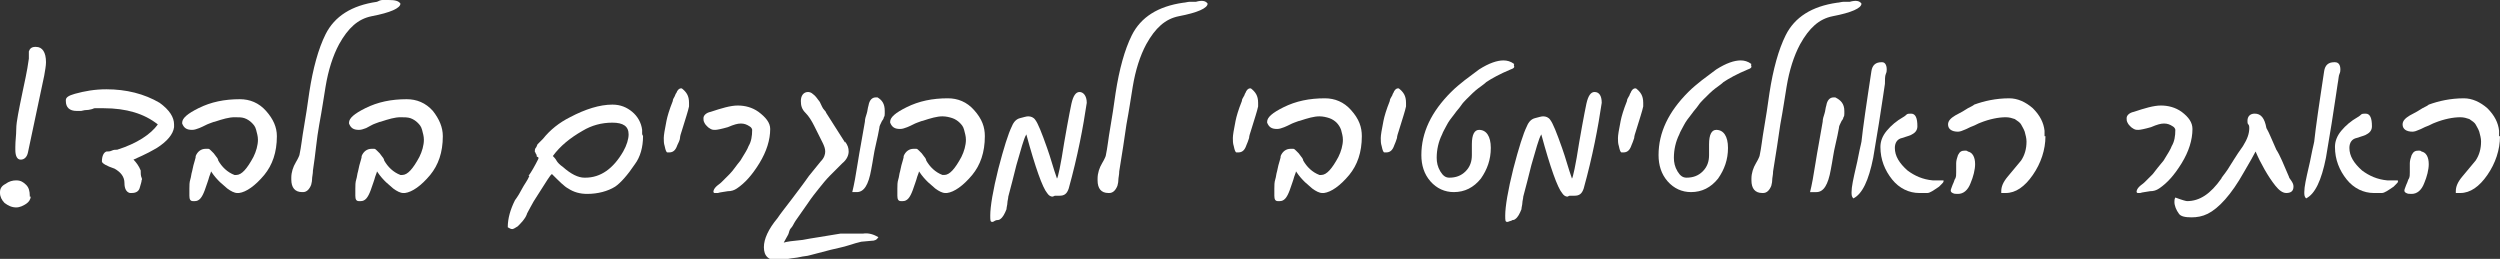 <?xml version="1.0" encoding="utf-8"?>
<!-- Generator: Adobe Illustrator 21.0.2, SVG Export Plug-In . SVG Version: 6.00 Build 0)  -->
<svg version="1.1" id="Layer_1" xmlns="http://www.w3.org/2000/svg" xmlns:xlink="http://www.w3.org/1999/xlink" x="0px" y="0px"
	 viewBox="0 0 277.2 28.7" style="enable-background:new 0 0 277.2 28.7;" xml:space="preserve">
<rect x="0" y="0" width="277.2" height="28.7" fill="#333333" stroke="none"/>
<style type="text/css">
	.st0{fill:#FFFFFF;}
</style>
<g>
	<g>
		<path class="st0" d="M3.4,21.8c0,0.3-0.2,0.6-0.5,0.8C2.6,22.8,2.2,23,1.8,23c-0.5,0-0.9-0.2-1.3-0.5C0.2,22.2,0,21.8,0,21.4
			c0,0,0-0.1,0-0.1c0-0.4,0.2-0.7,0.6-0.9C1,20.1,1.4,20,1.8,20v0c0.5,0,0.8,0.2,1.1,0.5s0.4,0.7,0.4,1.2V21.8z M5.1,6.9
			c0,0.4-0.1,0.9-0.2,1.5l-1.8,8.5c-0.1,0.5-0.4,0.8-0.8,0.8H2.3c-0.4,0-0.6-0.4-0.6-1.1v-0.3c0-0.7,0.1-1.3,0.1-1.9
			s0.1-1.1,0.2-1.7c0.1-0.6,0.3-1.5,0.5-2.5S3,8,3.2,6.5V6.4c0-0.1,0-0.2,0-0.3c0-0.1,0-0.2,0-0.3V5.7c0.1-0.3,0.3-0.5,0.7-0.5H4
			C4.7,5.2,5.1,5.8,5.1,6.9z"/>
		<path class="st0" d="M19.3,13.8c0,0.1,0,0.2,0,0.3c-0.1,0.8-0.8,1.6-1.9,2.3c-0.2,0.1-0.5,0.3-0.9,0.5s-1,0.5-1.7,0.8
			c0.3,0.3,0.6,0.7,0.8,1.2c0,0.3,0,0.6,0.1,0.8s0,0.3,0,0.3c0,0.2-0.1,0.4-0.2,0.8c-0.1,0.4-0.4,0.6-0.9,0.6c0,0-0.1,0-0.1,0h-0.1
			c-0.4-0.1-0.6-0.5-0.6-1.1c0-0.7-0.4-1.2-1.1-1.6c-0.9-0.3-1.4-0.6-1.4-0.8c0-0.6,0.2-1,0.5-1.1c0.2,0,0.4,0,0.6-0.1
			s0.4-0.1,0.6-0.1c2.2-0.7,3.7-1.7,4.5-2.8C16,12.6,14,12,11.5,12c-0.2,0-0.3,0-0.5,0s-0.4,0-0.5,0c0,0-0.1,0-0.3,0.1
			c-0.1,0-0.3,0.1-0.6,0.1s-0.5,0.1-0.6,0.1c-0.2,0-0.3,0-0.5,0c-0.8,0-1.2-0.4-1.2-1.1v-0.1c0-0.3,0.3-0.5,1-0.7
			c1.1-0.3,2.2-0.5,3.5-0.5c2.2,0,4.2,0.5,5.9,1.5C18.8,12.2,19.3,13,19.3,13.8z"/>
		<path class="st0" d="M30.7,15.1c0,1.8-0.5,3.2-1.4,4.3c-1,1.2-2,1.9-2.8,2l-0.1,0h-0.1c-0.3,0-0.7-0.2-1.1-0.5l-0.8-0.7
			c-0.3-0.3-0.6-0.6-1-1.2c0,0.1-0.1,0.3-0.2,0.6c-0.1,0.4-0.3,0.9-0.5,1.5c-0.3,0.8-0.6,1.2-1.1,1.2h-0.1l-0.1,0
			c-0.3,0-0.4-0.2-0.4-0.6c0-0.1,0-0.3,0-0.4c0-0.2,0-0.3,0-0.4c0-0.3,0-0.7,0.1-1s0.1-0.6,0.2-0.9c0.1-0.5,0.2-0.9,0.3-1.2
			c0.1-0.3,0.1-0.4,0.1-0.5c0.2-0.5,0.6-0.8,1.1-0.8h0.3c0.1,0,0.2,0.1,0.3,0.2s0.2,0.2,0.3,0.3s0.2,0.3,0.3,0.4s0.2,0.3,0.2,0.4
			c0.4,0.7,1,1.3,1.8,1.6c0.1,0,0.1,0,0.2,0c0.6,0,1.2-0.7,1.9-2c0.3-0.6,0.5-1.3,0.5-1.9c0-0.4-0.1-0.7-0.2-1.1s-0.3-0.6-0.5-0.8
			s-0.5-0.4-0.8-0.5C26.8,13,26.5,13,26,13c-0.6,0-1.3,0.2-2.2,0.5c-0.1,0-0.3,0.1-0.6,0.2s-0.6,0.3-1.1,0.5
			c-0.3,0.1-0.5,0.2-0.8,0.2c-0.6,0-0.9-0.2-1.1-0.7v-0.1c0-0.5,0.6-1,1.8-1.6c1.4-0.7,2.9-1,4.6-1h0c1.1,0,2.1,0.4,2.9,1.3
			C30.3,13.2,30.7,14.1,30.7,15.1z"/>
		<path class="st0" d="M44.4,0.4c0,0.5-1.1,1-3.2,1.4c-1.5,0.3-2.6,1.3-3.6,3.1c-0.7,1.3-1.2,2.9-1.5,4.7c-0.2,1.2-0.4,2.6-0.7,4.2
			S35,17,34.7,18.9c0,0.4-0.1,0.7-0.1,1s-0.1,0.5-0.1,0.6c-0.2,0.5-0.5,0.8-0.9,0.8h-0.1c-0.8,0-1.2-0.5-1.2-1.4v-0.1l0-0.1
			c0-0.6,0.2-1.2,0.5-1.7c0.3-0.5,0.4-0.8,0.4-0.8c0.2-0.9,0.3-2,0.5-3.1c0.2-1.2,0.4-2.4,0.6-3.9c0.4-2.6,1-4.8,1.8-6.4
			c1-2,2.9-3.2,5.7-3.6C42,0.1,42.2,0,42.4,0s0.5,0,0.7,0C43.8,0,44.2,0.1,44.4,0.4C44.4,0.3,44.4,0.4,44.4,0.4z"/>
		<path class="st0" d="M49.1,15.1c0,1.8-0.5,3.2-1.4,4.3c-1,1.2-2,1.9-2.8,2l-0.1,0h-0.1c-0.3,0-0.7-0.2-1.1-0.5l-0.8-0.7
			c-0.3-0.3-0.6-0.6-1-1.2c0,0.1-0.1,0.3-0.2,0.6c-0.1,0.4-0.3,0.9-0.5,1.5c-0.3,0.8-0.6,1.2-1.1,1.2h-0.1l-0.1,0
			c-0.3,0-0.4-0.2-0.4-0.6c0-0.1,0-0.3,0-0.4c0-0.2,0-0.3,0-0.4c0-0.3,0-0.7,0.1-1s0.1-0.6,0.2-0.9c0.1-0.5,0.2-0.9,0.3-1.2
			c0.1-0.3,0.1-0.4,0.1-0.5c0.2-0.5,0.6-0.8,1.1-0.8h0.3c0.1,0,0.2,0.1,0.3,0.2s0.2,0.2,0.3,0.3s0.2,0.3,0.3,0.4s0.2,0.3,0.2,0.4
			c0.4,0.7,1,1.3,1.8,1.6c0.1,0,0.1,0,0.2,0c0.6,0,1.2-0.7,1.9-2c0.3-0.6,0.5-1.3,0.5-1.9c0-0.4-0.1-0.7-0.2-1.1s-0.3-0.6-0.5-0.8
			s-0.5-0.4-0.8-0.5C45.2,13,44.8,13,44.4,13c-0.6,0-1.3,0.2-2.2,0.5c-0.1,0-0.3,0.1-0.6,0.2S41,14,40.6,14.2
			c-0.3,0.1-0.5,0.2-0.8,0.2c-0.6,0-0.9-0.2-1.1-0.7v-0.1c0-0.5,0.6-1,1.8-1.6c1.4-0.7,2.9-1,4.6-1h0c1.1,0,2.1,0.4,2.9,1.3
			C48.7,13.2,49.1,14.1,49.1,15.1z"/>
		<path class="st0" d="M71.3,15.1c0,1.2-0.3,2.3-0.9,3.1c-0.8,1.2-1.6,2.1-2.2,2.5c-0.8,0.5-1.9,0.8-3.1,0.8c-0.8,0-1.5-0.2-2.1-0.6
			c-0.4-0.2-1-0.8-1.8-1.6c-0.2,0.1-0.6,0.8-1.5,2.2c-0.4,0.6-0.7,1.1-0.9,1.5s-0.4,0.7-0.4,0.8c-0.2,0.5-0.6,0.9-1,1.3
			c-0.3,0.2-0.5,0.3-0.6,0.3c-0.2,0-0.3-0.1-0.5-0.2c0-1,0.3-2,0.8-3c0.3-0.4,0.6-0.9,0.8-1.3s0.6-0.9,0.8-1.4h-0.1
			c0.3-0.4,0.7-1.1,1.1-1.9v-0.1c0,0,0-0.1-0.1-0.1s-0.1-0.1-0.1-0.2c0-0.1-0.1-0.1-0.1-0.2s-0.1-0.1-0.1-0.2c0-0.1,0-0.3,0.1-0.4
			c0.1-0.1,0.1-0.2,0.2-0.4c0.1-0.1,0.2-0.2,0.3-0.3s0.2-0.2,0.3-0.3c0.8-1,1.8-1.8,3-2.4c1.7-0.9,3.3-1.4,4.7-1.4
			c0.9,0,1.6,0.3,2.2,0.8c0.6,0.5,1,1.2,1.1,2c0,0.1,0,0.2,0,0.4S71.3,15,71.3,15.1z M69.7,14.9c0-0.9-0.6-1.3-1.8-1.3
			c-1.2,0-2.3,0.3-3.3,0.9c-1.4,0.8-2.5,1.7-3.3,2.8c0.1,0.1,0.3,0.3,0.4,0.5s0.4,0.5,0.7,0.7c0.9,0.8,1.7,1.2,2.4,1.2h0.1
			c1.7,0,3.1-1,4.2-2.9C69.5,16.1,69.7,15.4,69.7,14.9z"/>
		<path class="st0" d="M76.4,11.4c0,0.1,0,0.2,0,0.2s0,0.1,0,0.2c-0.1,0.5-0.4,1.4-0.8,2.7c-0.1,0.3-0.2,0.6-0.2,0.8
			s-0.2,0.6-0.3,0.8c-0.2,0.6-0.5,0.8-0.9,0.8h-0.2c-0.1,0-0.2-0.2-0.3-0.7c-0.1-0.3-0.1-0.6-0.1-0.9c0-0.3,0.1-0.9,0.3-1.9
			c0.1-0.5,0.3-1.2,0.7-2.2c0-0.2,0.1-0.3,0.2-0.5s0.1-0.3,0.2-0.4c0.1-0.3,0.3-0.5,0.5-0.5h0.1v0C76.1,10.2,76.4,10.6,76.4,11.4z"
			/>
		<path class="st0" d="M85.4,14.3c0,1.2-0.4,2.5-1.2,3.8s-1.6,2.2-2.5,2.8c-0.3,0.2-0.6,0.3-1,0.3c-0.5,0.1-0.8,0.1-1.1,0.2h-0.4
			c0,0,0,0-0.1-0.1c0-0.2,0.1-0.4,0.3-0.6s0.4-0.3,0.6-0.5c0.2-0.2,0.5-0.5,0.9-0.9s0.7-0.9,1.2-1.5c0.5-0.8,0.8-1.3,0.9-1.6
			c0.3-0.5,0.4-1.1,0.4-1.8c0-0.1-0.1-0.3-0.3-0.4c-0.3-0.2-0.6-0.3-0.9-0.3h-0.1c-0.3,0-0.7,0.1-1.4,0.4c-0.7,0.2-1.2,0.3-1.4,0.3
			c-0.2,0-0.3,0-0.5-0.1s-0.3-0.2-0.4-0.3s-0.2-0.2-0.3-0.4s-0.1-0.3-0.1-0.5c0-0.3,0.3-0.6,0.8-0.7c1.2-0.4,2.2-0.7,3-0.7
			c0.8,0,1.6,0.2,2.3,0.7C84.9,13,85.4,13.6,85.4,14.3z"/>
		<path class="st0" d="M97.4,26.3c-0.2,0.3-0.4,0.4-0.8,0.4l-1.1,0.1c-0.4,0.1-0.8,0.2-1.4,0.4s-1.2,0.3-2,0.5l-2.3,0.6
			c-0.3,0.1-0.7,0.1-1.1,0.2s-0.8,0.1-1.3,0.2c-0.1,0-0.2,0-0.4,0.1s-0.4,0-0.6,0.1c-1.2,0-1.7-0.5-1.7-1.5c0-0.9,0.5-2,1.5-3.2
			c0.4-0.6,0.9-1.2,1.5-2s1.3-1.7,2-2.7l1.3-1.6c0.4-0.4,0.5-0.8,0.5-1.1c0-0.3-0.1-0.6-0.3-1l-0.9-1.8c-0.3-0.6-0.6-1.1-1-1.5
			c-0.4-0.4-0.5-0.8-0.5-1.3c0-0.6,0.3-1,0.8-1c0.2,0,0.4,0.1,0.5,0.2c0.3,0.2,0.5,0.5,0.8,0.9c0.2,0.4,0.3,0.7,0.5,0.9
			s0.2,0.3,0.2,0.3l2.1,3.3l0-0.1c0.3,0.4,0.4,0.7,0.4,1.1c0,0.4-0.2,0.9-0.7,1.3c-0.2,0.2-0.5,0.5-0.7,0.7s-0.5,0.5-0.7,0.7
			c-0.4,0.4-0.8,0.9-1.2,1.4s-0.8,1-1.2,1.6c-0.2,0.3-0.5,0.7-0.7,1s-0.5,0.7-0.7,1c-0.2,0.3-0.3,0.6-0.5,0.8s-0.2,0.5-0.3,0.7
			l-0.5,0.9c0.3-0.1,1-0.2,2.1-0.3c1-0.2,2.5-0.4,4.2-0.7c0.1,0,0.3,0,0.4,0s0.2,0,0.4,0c0.1,0,0.2,0,0.3,0s0.2,0,0.4,0s0.3,0,0.4,0
			c0.1,0,0.2,0,0.3,0h0.3C96.3,25.8,96.9,26,97.4,26.3z"/>
		<path class="st0" d="M98.1,12.3c0,0.1,0,0.2,0,0.3c0,0.1,0,0.3-0.1,0.4c0,0.1-0.1,0.3-0.2,0.4c-0.2,0.4-0.3,0.6-0.3,0.8
			c-0.1,0.5-0.2,1.1-0.4,1.9s-0.3,1.7-0.5,2.7c-0.3,1.7-0.8,2.5-1.6,2.5H95c0,0-0.1,0-0.1,0s-0.1,0-0.1,0l-0.3,0
			c0.2-0.8,0.4-1.9,0.6-3.2s0.5-2.8,0.8-4.6c0-0.3,0.1-0.6,0.2-0.9s0.1-0.6,0.2-0.9c0.1-0.6,0.4-0.9,0.8-0.9c0.1,0,0.1,0,0.2,0h0
			C97.8,11.1,98.1,11.5,98.1,12.3z"/>
		<path class="st0" d="M109.2,15.1c0,1.8-0.5,3.2-1.4,4.3c-1,1.2-2,1.9-2.8,2l-0.1,0h-0.1c-0.3,0-0.7-0.2-1.1-0.5l-0.8-0.7
			c-0.3-0.3-0.6-0.6-1-1.2c0,0.1-0.1,0.3-0.2,0.6c-0.1,0.4-0.3,0.9-0.5,1.5c-0.3,0.8-0.6,1.2-1.1,1.2H100l-0.1,0
			c-0.3,0-0.4-0.2-0.4-0.6c0-0.1,0-0.3,0-0.4c0-0.2,0-0.3,0-0.4c0-0.3,0-0.7,0.1-1s0.1-0.6,0.2-0.9c0.1-0.5,0.2-0.9,0.3-1.2
			c0.1-0.3,0.1-0.4,0.1-0.5c0.2-0.5,0.6-0.8,1.1-0.8h0.3c0.1,0,0.2,0.1,0.3,0.2s0.2,0.2,0.3,0.3s0.2,0.3,0.3,0.4s0.2,0.3,0.2,0.4
			c0.4,0.7,1,1.3,1.8,1.6c0.1,0,0.1,0,0.2,0c0.6,0,1.2-0.7,1.9-2c0.3-0.6,0.5-1.3,0.5-1.9c0-0.4-0.1-0.7-0.2-1.1s-0.3-0.6-0.5-0.8
			s-0.5-0.4-0.8-0.5c-0.3-0.1-0.7-0.2-1.1-0.2c-0.6,0-1.3,0.2-2.2,0.5c-0.1,0-0.3,0.1-0.6,0.2s-0.6,0.3-1.1,0.5
			c-0.3,0.1-0.5,0.2-0.8,0.2c-0.6,0-0.9-0.2-1.1-0.7v-0.1c0-0.5,0.6-1,1.8-1.6c1.4-0.7,2.9-1,4.6-1h0c1.1,0,2.1,0.4,2.9,1.3
			C108.9,13.2,109.2,14.1,109.2,15.1z"/>
		<path class="st0" d="M120.5,11.4L120.5,11.4c-0.4,2.7-1,5.9-2,9.5c-0.2,0.6-0.5,0.8-1,0.8h-0.1c-0.1,0-0.3,0-0.4,0
			s-0.2,0.1-0.3,0.1c-0.2,0-0.4-0.1-0.6-0.4c-0.5-0.6-1.3-2.8-2.3-6.5c-0.3,0.5-0.6,1.7-1.1,3.4c-0.3,1.2-0.6,2.4-0.9,3.5
			c0,0.2-0.1,0.5-0.1,0.7s-0.1,0.5-0.1,0.7c-0.2,0.5-0.4,0.9-0.7,1.1c0,0-0.1,0.1-0.3,0.1s-0.3,0.1-0.5,0.2h-0.1
			c-0.2,0-0.2-0.2-0.2-0.7c0-1,0.3-2.8,0.9-5.2c0.6-2.3,1.1-3.9,1.5-4.7c0.2-0.5,0.5-0.8,0.9-0.9c0.4-0.1,0.7-0.2,0.9-0.2
			c0.3,0,0.6,0.1,0.8,0.4c0.3,0.4,0.7,1.4,1.3,3.1c0.4,1.1,0.7,2.3,1.1,3.4c0.1-0.1,0.4-1.4,0.8-4c0.5-2.9,0.8-4.3,0.8-4.3
			c0.2-0.9,0.5-1.3,0.9-1.3C120.1,10.2,120.5,10.6,120.5,11.4L120.5,11.4z"/>
		<path class="st0" d="M133.9,0.4c0,0.5-1.1,1-3.2,1.4c-1.5,0.3-2.6,1.3-3.6,3.1c-0.7,1.3-1.2,2.9-1.5,4.7c-0.2,1.2-0.4,2.6-0.7,4.2
			c-0.2,1.5-0.5,3.3-0.8,5.2c0,0.4-0.1,0.7-0.1,1s-0.1,0.5-0.1,0.6c-0.2,0.5-0.5,0.8-0.9,0.8h-0.1c-0.8,0-1.2-0.5-1.2-1.4v-0.1
			l0-0.1c0-0.6,0.2-1.2,0.5-1.7c0.3-0.5,0.4-0.8,0.4-0.8c0.2-0.9,0.3-2,0.5-3.1c0.2-1.2,0.4-2.4,0.6-3.9c0.4-2.6,1-4.8,1.8-6.4
			c1-2,2.9-3.2,5.7-3.6c0.2,0,0.5-0.1,0.7-0.1s0.5,0,0.7,0C133.3,0,133.7,0.1,133.9,0.4C133.8,0.3,133.9,0.4,133.9,0.4z"/>
		<path class="st0" d="M139.5,11.4c0,0.1,0,0.2,0,0.2c0,0.1,0,0.1,0,0.2c-0.1,0.5-0.4,1.4-0.8,2.7c-0.1,0.3-0.2,0.6-0.2,0.8
			c-0.1,0.3-0.2,0.6-0.3,0.8c-0.2,0.6-0.5,0.8-0.9,0.8h-0.2c-0.1,0-0.2-0.2-0.3-0.7c-0.1-0.3-0.1-0.6-0.1-0.9c0-0.3,0.1-0.9,0.3-1.9
			c0.1-0.5,0.3-1.2,0.7-2.2c0-0.2,0.1-0.3,0.2-0.5c0.1-0.1,0.1-0.3,0.2-0.4c0.1-0.3,0.3-0.5,0.5-0.5h0.1v0
			C139.2,10.2,139.5,10.6,139.5,11.4z"/>
		<path class="st0" d="M151,15.1c0,1.8-0.5,3.2-1.4,4.3c-1,1.2-2,1.9-2.8,2l-0.1,0h-0.1c-0.3,0-0.7-0.2-1.1-0.5l-0.8-0.7
			c-0.3-0.3-0.6-0.6-1-1.2c0,0.1-0.1,0.3-0.2,0.6c-0.1,0.4-0.3,0.9-0.5,1.5c-0.3,0.8-0.6,1.2-1.1,1.2h-0.1l-0.1,0
			c-0.3,0-0.4-0.2-0.4-0.6c0-0.1,0-0.3,0-0.4c0-0.2,0-0.3,0-0.4c0-0.3,0-0.7,0.1-1s0.1-0.6,0.2-0.9c0.1-0.5,0.2-0.9,0.3-1.2
			c0.1-0.3,0.1-0.4,0.1-0.5c0.2-0.5,0.6-0.8,1.1-0.8h0.3c0.1,0,0.2,0.1,0.3,0.2c0.1,0.1,0.2,0.2,0.3,0.3s0.2,0.3,0.3,0.4
			c0.1,0.1,0.2,0.3,0.2,0.4c0.4,0.7,1,1.3,1.8,1.6c0.1,0,0.1,0,0.2,0c0.6,0,1.2-0.7,1.9-2c0.3-0.6,0.5-1.3,0.5-1.9
			c0-0.4-0.1-0.7-0.2-1.1c-0.1-0.3-0.3-0.6-0.5-0.8s-0.5-0.4-0.8-0.5c-0.3-0.1-0.7-0.2-1.1-0.2c-0.6,0-1.3,0.2-2.2,0.5
			c-0.1,0-0.3,0.1-0.6,0.2s-0.6,0.3-1.1,0.5c-0.3,0.1-0.5,0.2-0.8,0.2c-0.6,0-0.9-0.2-1.1-0.7v-0.1c0-0.5,0.6-1,1.8-1.6
			c1.4-0.7,2.9-1,4.6-1h0c1.1,0,2.1,0.4,2.9,1.3C150.7,13.2,151,14.1,151,15.1z"/>
		<path class="st0" d="M155.9,11.4c0,0.1,0,0.2,0,0.2c0,0.1,0,0.1,0,0.2c-0.1,0.5-0.4,1.4-0.8,2.7c-0.1,0.3-0.2,0.6-0.2,0.8
			c-0.1,0.3-0.2,0.6-0.3,0.8c-0.2,0.6-0.5,0.8-0.9,0.8h-0.2c-0.1,0-0.2-0.2-0.3-0.7c-0.1-0.3-0.1-0.6-0.1-0.9c0-0.3,0.1-0.9,0.3-1.9
			c0.1-0.5,0.3-1.2,0.7-2.2c0-0.2,0.1-0.3,0.2-0.5c0.1-0.1,0.1-0.3,0.2-0.4c0.1-0.3,0.3-0.5,0.5-0.5h0.1v0
			C155.6,10.2,155.9,10.6,155.9,11.4z"/>
		<path class="st0" d="M167.9,7.4c0,0.1-0.1,0.2-0.4,0.3c-1.2,0.5-2.1,1-2.7,1.4c-0.2,0.2-0.5,0.4-0.9,0.7c-0.4,0.3-0.8,0.7-1.3,1.2
			c-0.2,0.2-0.4,0.4-0.6,0.7c-0.2,0.3-0.5,0.6-0.7,0.9c-0.4,0.5-0.7,0.9-0.9,1.3c-0.2,0.4-0.4,0.7-0.5,1c-0.4,0.8-0.6,1.7-0.6,2.6v0
			c0,0.5,0.1,1,0.4,1.5c0.3,0.5,0.6,0.7,1,0.7c0.7,0,1.3-0.2,1.8-0.7c0.5-0.5,0.7-1.1,0.7-1.8v-0.5c0-0.1,0-0.2,0-0.4
			c0-0.1,0-0.2,0-0.3c0-1.1,0.3-1.6,0.8-1.6h0c0.8,0,1.3,0.7,1.3,2c0,1.3-0.4,2.4-1.1,3.4c-0.8,1-1.8,1.5-3,1.5
			c-1,0-1.9-0.4-2.6-1.2c-0.7-0.8-1-1.8-1-2.9c0-2.5,1.1-4.8,3.3-7c0.5-0.5,1-0.9,1.5-1.3c0.5-0.4,1.1-0.8,1.6-1.2h0
			c1.1-0.7,2-1,2.7-1c0.4,0,0.8,0.1,1.2,0.4C167.8,7.2,167.9,7.3,167.9,7.4z"/>
		<path class="st0" d="M177.6,11.4L177.6,11.4c-0.4,2.7-1,5.9-2,9.5c-0.2,0.6-0.5,0.8-1,0.8h-0.1c-0.1,0-0.3,0-0.4,0
			c-0.2,0-0.2,0.1-0.3,0.1c-0.2,0-0.4-0.1-0.6-0.4c-0.5-0.6-1.3-2.8-2.3-6.5c-0.3,0.5-0.6,1.7-1.1,3.4c-0.3,1.2-0.6,2.4-0.9,3.5
			c0,0.2-0.1,0.5-0.1,0.7s-0.1,0.5-0.1,0.7c-0.2,0.5-0.4,0.9-0.7,1.1c0,0-0.1,0.1-0.3,0.1c-0.1,0.1-0.3,0.1-0.5,0.2h-0.1
			c-0.2,0-0.2-0.2-0.2-0.7c0-1,0.3-2.8,0.9-5.2c0.6-2.3,1.1-3.9,1.5-4.7c0.2-0.5,0.5-0.8,0.9-0.9c0.4-0.1,0.7-0.2,0.9-0.2
			c0.3,0,0.6,0.1,0.8,0.4c0.3,0.4,0.7,1.4,1.3,3.1c0.4,1.1,0.7,2.3,1.1,3.4c0.1-0.1,0.4-1.4,0.8-4c0.5-2.9,0.8-4.3,0.8-4.3
			c0.2-0.9,0.5-1.3,0.9-1.3C177.3,10.2,177.6,10.6,177.6,11.4L177.6,11.4z"/>
		<path class="st0" d="M182.2,11.4c0,0.1,0,0.2,0,0.2c0,0.1,0,0.1,0,0.2c-0.1,0.5-0.4,1.4-0.8,2.7c-0.1,0.3-0.2,0.6-0.2,0.8
			c-0.1,0.3-0.2,0.6-0.3,0.8c-0.2,0.6-0.5,0.8-0.9,0.8h-0.2c-0.1,0-0.2-0.2-0.3-0.7c-0.1-0.3-0.1-0.6-0.1-0.9c0-0.3,0.1-0.9,0.3-1.9
			c0.1-0.5,0.3-1.2,0.7-2.2c0-0.2,0.1-0.3,0.2-0.5c0.1-0.1,0.1-0.3,0.2-0.4c0.1-0.3,0.3-0.5,0.5-0.5h0.1v0
			C181.9,10.2,182.2,10.6,182.2,11.4z"/>
		<path class="st0" d="M194.2,7.4c0,0.1-0.1,0.2-0.4,0.3c-1.2,0.5-2.1,1-2.7,1.4c-0.2,0.2-0.5,0.4-0.9,0.7c-0.4,0.3-0.8,0.7-1.3,1.2
			c-0.2,0.2-0.4,0.4-0.6,0.7c-0.2,0.3-0.5,0.6-0.7,0.9c-0.4,0.5-0.7,0.9-0.9,1.3c-0.2,0.4-0.4,0.7-0.5,1c-0.4,0.8-0.6,1.7-0.6,2.6v0
			c0,0.5,0.1,1,0.4,1.5c0.3,0.5,0.6,0.7,1,0.7c0.7,0,1.3-0.2,1.8-0.7c0.5-0.5,0.7-1.1,0.7-1.8v-0.5c0-0.1,0-0.2,0-0.4
			c0-0.1,0-0.2,0-0.3c0-1.1,0.3-1.6,0.8-1.6h0c0.8,0,1.3,0.7,1.3,2c0,1.3-0.4,2.4-1.1,3.4c-0.8,1-1.8,1.5-3,1.5
			c-1,0-1.9-0.4-2.6-1.2c-0.7-0.8-1-1.8-1-2.9c0-2.5,1.1-4.8,3.3-7c0.5-0.5,1-0.9,1.5-1.3c0.5-0.4,1.1-0.8,1.6-1.2h0
			c1.1-0.7,2-1,2.7-1c0.4,0,0.8,0.1,1.2,0.4C194.1,7.2,194.2,7.3,194.2,7.4z"/>
		<path class="st0" d="M206.4,0.4c0,0.5-1.1,1-3.2,1.4c-1.5,0.3-2.6,1.3-3.6,3.1c-0.7,1.3-1.2,2.9-1.5,4.7c-0.2,1.2-0.4,2.6-0.7,4.2
			c-0.2,1.5-0.5,3.3-0.8,5.2c0,0.4-0.1,0.7-0.1,1s-0.1,0.5-0.1,0.6c-0.2,0.5-0.5,0.8-0.9,0.8h-0.1c-0.8,0-1.2-0.5-1.2-1.4v-0.1
			l0-0.1c0-0.6,0.2-1.2,0.5-1.7c0.3-0.5,0.4-0.8,0.4-0.8c0.2-0.9,0.3-2,0.5-3.1c0.2-1.2,0.4-2.4,0.6-3.9c0.4-2.6,1-4.8,1.8-6.4
			c1-2,2.9-3.2,5.7-3.6c0.2,0,0.5-0.1,0.7-0.1s0.5,0,0.7,0C205.8,0,206.2,0.1,206.4,0.4C206.3,0.3,206.4,0.4,206.4,0.4z"/>
		<path class="st0" d="M204.5,12.3c0,0.1,0,0.2,0,0.3c0,0.1,0,0.3-0.1,0.4c0,0.1-0.1,0.3-0.2,0.4c-0.2,0.4-0.3,0.6-0.3,0.8
			c-0.1,0.5-0.2,1.1-0.4,1.9s-0.3,1.7-0.5,2.7c-0.3,1.7-0.8,2.5-1.6,2.5h-0.2c0,0-0.1,0-0.1,0s-0.1,0-0.1,0l-0.3,0
			c0.2-0.8,0.4-1.9,0.6-3.2s0.5-2.8,0.8-4.6c0-0.3,0.1-0.6,0.2-0.9c0.1-0.3,0.1-0.6,0.2-0.9c0.1-0.6,0.4-0.9,0.8-0.9
			c0.1,0,0.1,0,0.2,0h0C204.1,11.1,204.5,11.5,204.5,12.3z"/>
		<path class="st0" d="M209.2,7.7c0,0.1,0,0.3-0.1,0.5S209,8.9,209,9.3c-0.1,0.8-0.3,1.9-0.5,3.3c-0.2,1.4-0.5,3-0.8,4.9
			c-0.5,2.5-1.2,4-2.2,4.5c-0.2-0.2-0.2-0.4-0.2-0.7c0-0.6,0.2-1.5,0.5-2.8c0.2-0.8,0.3-1.5,0.4-1.9c0.1-0.5,0.2-0.8,0.2-0.9
			c0.1-0.8,0.2-1.8,0.4-3.1s0.4-2.8,0.7-4.7c0.1-0.7,0.5-1,1.1-1c0,0,0.1,0,0.1,0C209,6.9,209.2,7.2,209.2,7.7z M215.5,20.1
			c0,0.1-0.1,0.2-0.2,0.3c-0.1,0.1-0.2,0.2-0.3,0.3c-0.6,0.4-1,0.7-1.3,0.7h-0.9c-1.1,0-2.2-0.5-3-1.5s-1.3-2.2-1.3-3.6
			c0-0.6,0.2-1.2,0.7-1.8c0.5-0.6,1.1-1.1,1.8-1.5c0,0,0.2-0.1,0.4-0.3c0.1-0.1,0.3-0.1,0.5-0.1h0c0.5,0,0.7,0.5,0.7,1.4
			c0,0.4-0.2,0.7-0.6,0.9c-0.1,0.1-0.5,0.2-1.1,0.4c-0.5,0.1-0.8,0.5-0.8,1.1c0,0.9,0.5,1.7,1.4,2.5c0.8,0.6,1.7,1,2.8,1.1
			c0,0,0.1,0,0.1,0c0,0,0.1,0,0.2,0c0.1,0,0.2,0,0.4,0c0.2,0,0.3,0,0.5,0C215.5,20.1,215.5,20.1,215.5,20.1z"/>
		<path class="st0" d="M226.8,15.1c0,1.5-0.5,3-1.4,4.3s-1.9,2-3,2c-0.1,0-0.1,0-0.2,0s-0.2,0-0.3,0v-0.1c0,0,0-0.1,0-0.1
			c0-0.5,0.2-1,0.7-1.6c0.5-0.6,1-1.2,1.5-1.8c0.4-0.6,0.6-1.3,0.6-2.1c0-0.4-0.1-0.7-0.2-1.1c-0.1-0.3-0.3-0.6-0.4-0.8
			s-0.4-0.4-0.7-0.6c-0.3-0.1-0.6-0.2-1-0.2c-0.8,0-1.8,0.2-2.8,0.6c-0.3,0.1-0.6,0.3-0.9,0.4c-0.3,0.1-0.6,0.3-0.9,0.4
			c-0.2,0.1-0.5,0.2-0.7,0.2c-0.7,0-1.1-0.3-1.1-0.8c0-0.4,0.3-0.7,0.8-1c0.6-0.3,1.1-0.6,1.4-0.8c0.4-0.2,0.6-0.3,0.7-0.4
			c1.1-0.4,2.4-0.7,3.9-0.7c0.9,0,1.8,0.4,2.6,1.1c0.8,0.8,1.2,1.6,1.3,2.5V15.1z M219,18.2c0,0.6-0.2,1.4-0.5,2.1
			c-0.3,0.8-0.8,1.2-1.4,1.2c-0.3,0-0.4,0-0.6-0.1s-0.2-0.2-0.2-0.3c0-0.1,0.1-0.3,0.2-0.6c0.2-0.4,0.2-0.6,0.3-0.7
			c0.1-0.2,0.1-0.4,0.1-0.7c0-0.1,0-0.1,0-0.2c0-0.1,0-0.2,0-0.3c0-0.1,0-0.2,0-0.3c0-0.1,0-0.2,0-0.2c0-0.3,0.1-0.6,0.2-0.9
			c0.2-0.4,0.4-0.5,0.8-0.5c0.1,0,0.2,0,0.3,0.1h0C218.7,16.9,219,17.4,219,18.2z"/>
		<path class="st0" d="M243.1,14.3c0,1.2-0.4,2.5-1.2,3.8s-1.6,2.2-2.5,2.8c-0.3,0.2-0.6,0.3-1,0.3c-0.5,0.1-0.8,0.1-1.1,0.2H237
			c0,0,0,0-0.1-0.1c0-0.2,0.1-0.4,0.3-0.6c0.2-0.2,0.4-0.3,0.6-0.5c0.2-0.2,0.5-0.5,0.9-0.9c0.3-0.4,0.7-0.9,1.2-1.5
			c0.5-0.8,0.8-1.3,0.9-1.6c0.3-0.5,0.4-1.1,0.4-1.8c0-0.1-0.1-0.3-0.3-0.4c-0.3-0.2-0.6-0.3-0.9-0.3h-0.1c-0.3,0-0.7,0.1-1.4,0.4
			c-0.7,0.2-1.2,0.3-1.4,0.3c-0.2,0-0.3,0-0.5-0.1s-0.3-0.2-0.4-0.3s-0.2-0.2-0.3-0.4s-0.1-0.3-0.1-0.5c0-0.3,0.3-0.6,0.8-0.7
			c1.2-0.4,2.2-0.7,3-0.7c0.8,0,1.6,0.2,2.3,0.7C242.7,13,243.1,13.6,243.1,14.3z"/>
		<path class="st0" d="M254.3,20.7c0,0.5-0.3,0.7-0.8,0.7c-0.4,0-0.8-0.3-1.2-0.8c-0.4-0.5-0.8-1.1-1.2-1.8s-0.7-1.3-1-2
			c-0.2,0.4-0.6,1.1-1.3,2.3c-1.4,2.5-2.8,4-4,4.6c-0.6,0.3-1.2,0.4-1.8,0.4c-0.7,0-1.2-0.1-1.4-0.4c-0.3-0.4-0.5-0.9-0.5-1.3
			c0-0.2,0-0.3,0.1-0.5c0.8,0.3,1.2,0.4,1.3,0.4c1.4,0,2.6-0.8,3.8-2.5c0-0.1,0.3-0.4,0.7-1c0.4-0.6,0.9-1.5,1.7-2.6
			c0.5-0.8,0.7-1.4,0.7-2c0-0.1,0-0.3-0.1-0.4s-0.1-0.2-0.1-0.4c0-0.5,0.3-0.8,0.8-0.8c0.7,0,1.1,0.5,1.3,1.6
			c0.3,0.5,0.6,1.3,1.1,2.4c0.4,0.6,0.8,1.6,1.4,3c0,0.1,0.1,0.2,0.3,0.5C254.3,20.4,254.3,20.6,254.3,20.7z"/>
		<path class="st0" d="M259.5,7.7c0,0.1,0,0.3-0.1,0.5s-0.1,0.6-0.2,1.1c-0.1,0.8-0.3,1.9-0.5,3.3c-0.2,1.4-0.5,3-0.8,4.9
			c-0.5,2.5-1.2,4-2.2,4.5c-0.2-0.2-0.2-0.4-0.2-0.7c0-0.6,0.2-1.5,0.5-2.8c0.2-0.8,0.3-1.5,0.4-1.9c0.1-0.5,0.2-0.8,0.2-0.9
			c0.1-0.8,0.2-1.8,0.4-3.1s0.4-2.8,0.7-4.7c0.1-0.7,0.5-1,1.1-1c0,0,0.1,0,0.1,0C259.3,6.9,259.5,7.2,259.5,7.7z M265.9,20.1
			c0,0.1-0.1,0.2-0.2,0.3c-0.1,0.1-0.2,0.2-0.3,0.3c-0.6,0.4-1,0.7-1.3,0.7h-0.9c-1.1,0-2.2-0.5-3-1.5s-1.3-2.2-1.3-3.6
			c0-0.6,0.2-1.2,0.7-1.8c0.5-0.6,1.1-1.1,1.8-1.5c0,0,0.2-0.1,0.4-0.3c0.1-0.1,0.3-0.1,0.5-0.1h0c0.5,0,0.7,0.5,0.7,1.4
			c0,0.4-0.2,0.7-0.6,0.9c-0.1,0.1-0.5,0.2-1.1,0.4c-0.5,0.1-0.8,0.5-0.8,1.1c0,0.9,0.5,1.7,1.4,2.5c0.8,0.6,1.7,1,2.8,1.1
			c0,0,0.1,0,0.1,0c0,0,0.1,0,0.2,0c0.1,0,0.2,0,0.4,0c0.2,0,0.3,0,0.5,0C265.8,20.1,265.9,20.1,265.9,20.1z"/>
		<path class="st0" d="M277.2,15.1c0,1.5-0.5,3-1.4,4.3s-1.9,2-3,2c-0.1,0-0.1,0-0.2,0s-0.2,0-0.3,0v-0.1c0,0,0-0.1,0-0.1
			c0-0.5,0.2-1,0.7-1.6c0.5-0.6,1-1.2,1.5-1.8c0.4-0.6,0.6-1.3,0.6-2.1c0-0.4-0.1-0.7-0.2-1.1c-0.1-0.3-0.3-0.6-0.4-0.8
			s-0.4-0.4-0.7-0.6c-0.3-0.1-0.6-0.2-1-0.2c-0.8,0-1.8,0.2-2.8,0.6c-0.3,0.1-0.6,0.3-0.9,0.4c-0.3,0.1-0.6,0.3-0.9,0.4
			c-0.2,0.1-0.5,0.2-0.7,0.2c-0.7,0-1.1-0.3-1.1-0.8c0-0.4,0.3-0.7,0.8-1c0.6-0.3,1.1-0.6,1.4-0.8c0.4-0.2,0.6-0.3,0.7-0.4
			c1.1-0.4,2.4-0.7,3.9-0.7c0.9,0,1.8,0.4,2.6,1.1c0.8,0.8,1.2,1.6,1.3,2.5V15.1z M269.3,18.2c0,0.6-0.2,1.4-0.5,2.1
			c-0.3,0.8-0.8,1.2-1.4,1.2c-0.3,0-0.4,0-0.6-0.1s-0.2-0.2-0.2-0.3c0-0.1,0.1-0.3,0.2-0.6c0.2-0.4,0.2-0.6,0.3-0.7
			c0.1-0.2,0.1-0.4,0.1-0.7c0-0.1,0-0.1,0-0.2c0-0.1,0-0.2,0-0.3c0-0.1,0-0.2,0-0.3c0-0.1,0-0.2,0-0.2c0-0.3,0.1-0.6,0.2-0.9
			c0.2-0.4,0.4-0.5,0.8-0.5c0.1,0,0.2,0,0.3,0.1h0C269,16.9,269.3,17.4,269.3,18.2z"/>
	</g>
</g>
</svg>
